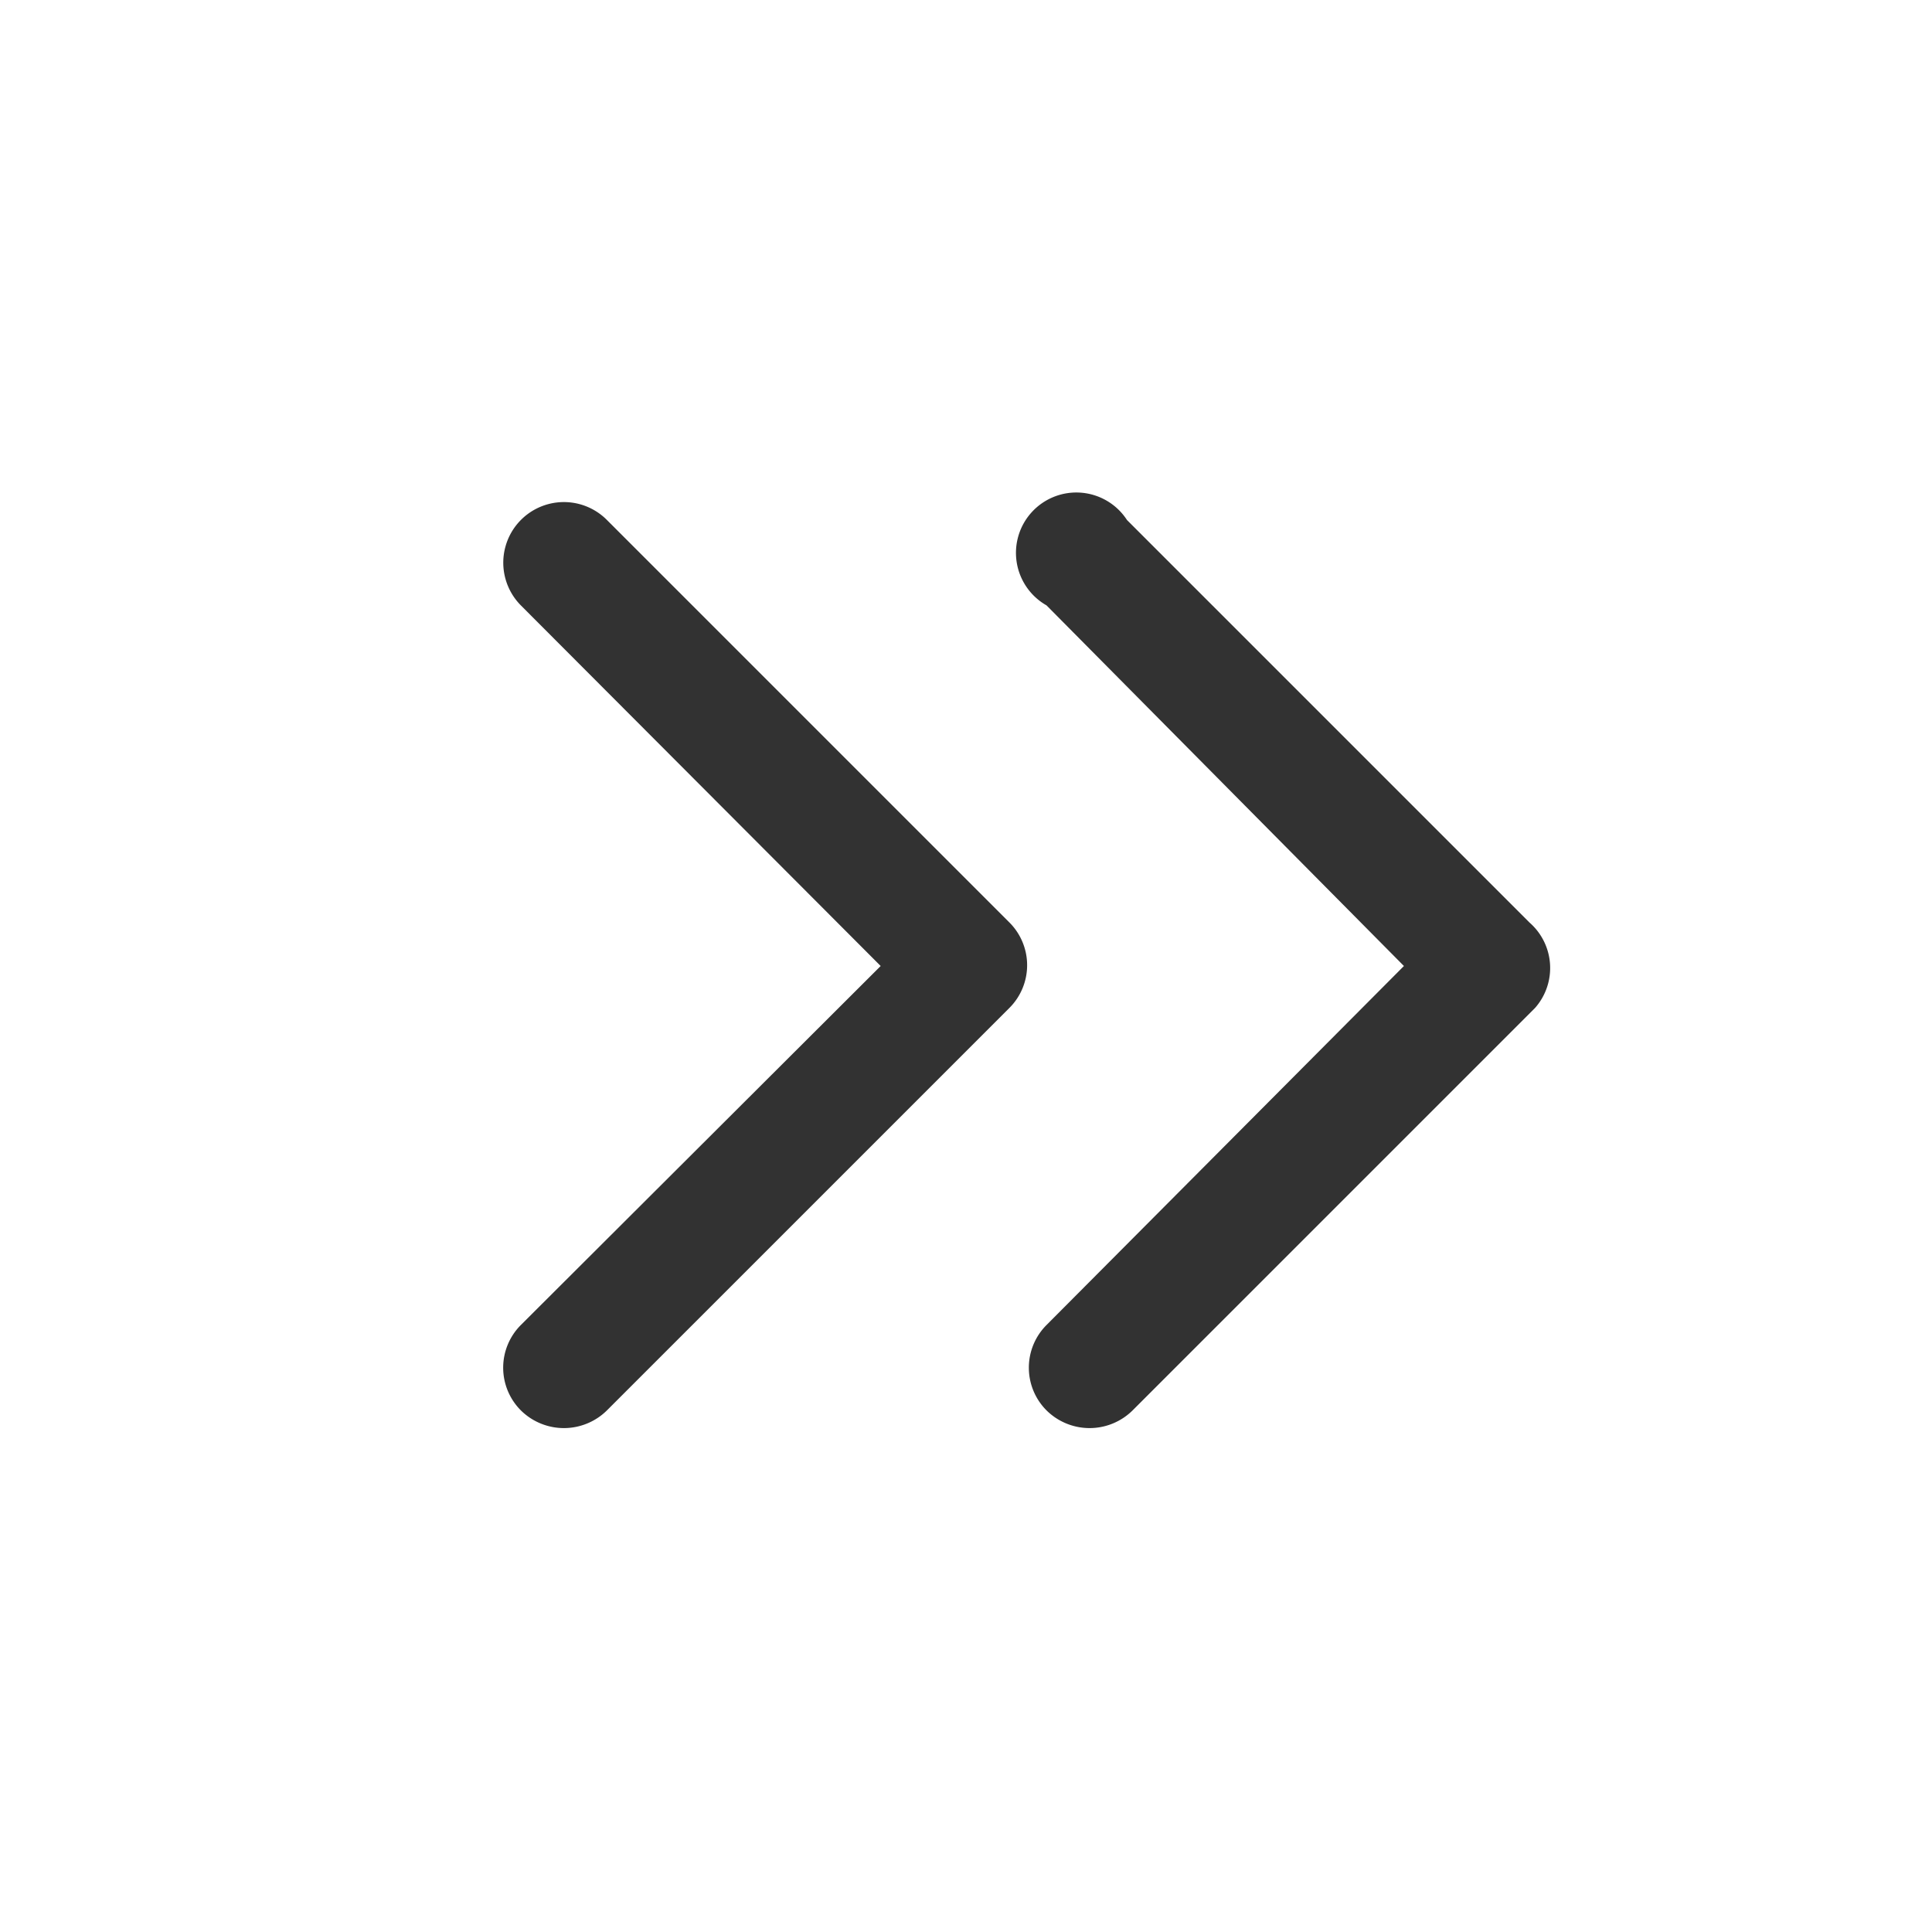 <svg xmlns="http://www.w3.org/2000/svg" viewBox="0 0 24 24"><defs><style>.cls-1{fill:none;}.cls-2{fill:#323232;}</style></defs><g id="Layer_2" data-name="Layer 2"><g id="Icons"><rect class="cls-1" width="24" height="24"/><path class="cls-2" d="M12.54,11.46l-5-5A.75.75,0,0,0,6.47,7.52L10.94,12,6.47,16.46a.75.75,0,0,0,0,1.06.76.76,0,0,0,1.07,0l5-5A.75.75,0,0,0,12.54,11.46Z"/><path class="cls-2" d="M19,11.46l-5-5A.75.75,0,1,0,13,7.52L17.44,12,13,16.46a.75.75,0,0,0,0,1.06.76.76,0,0,0,1.07,0l5-5A.75.75,0,0,0,19,11.46Z"/><rect class="cls-1" width="24" height="24"/></g></g></svg>